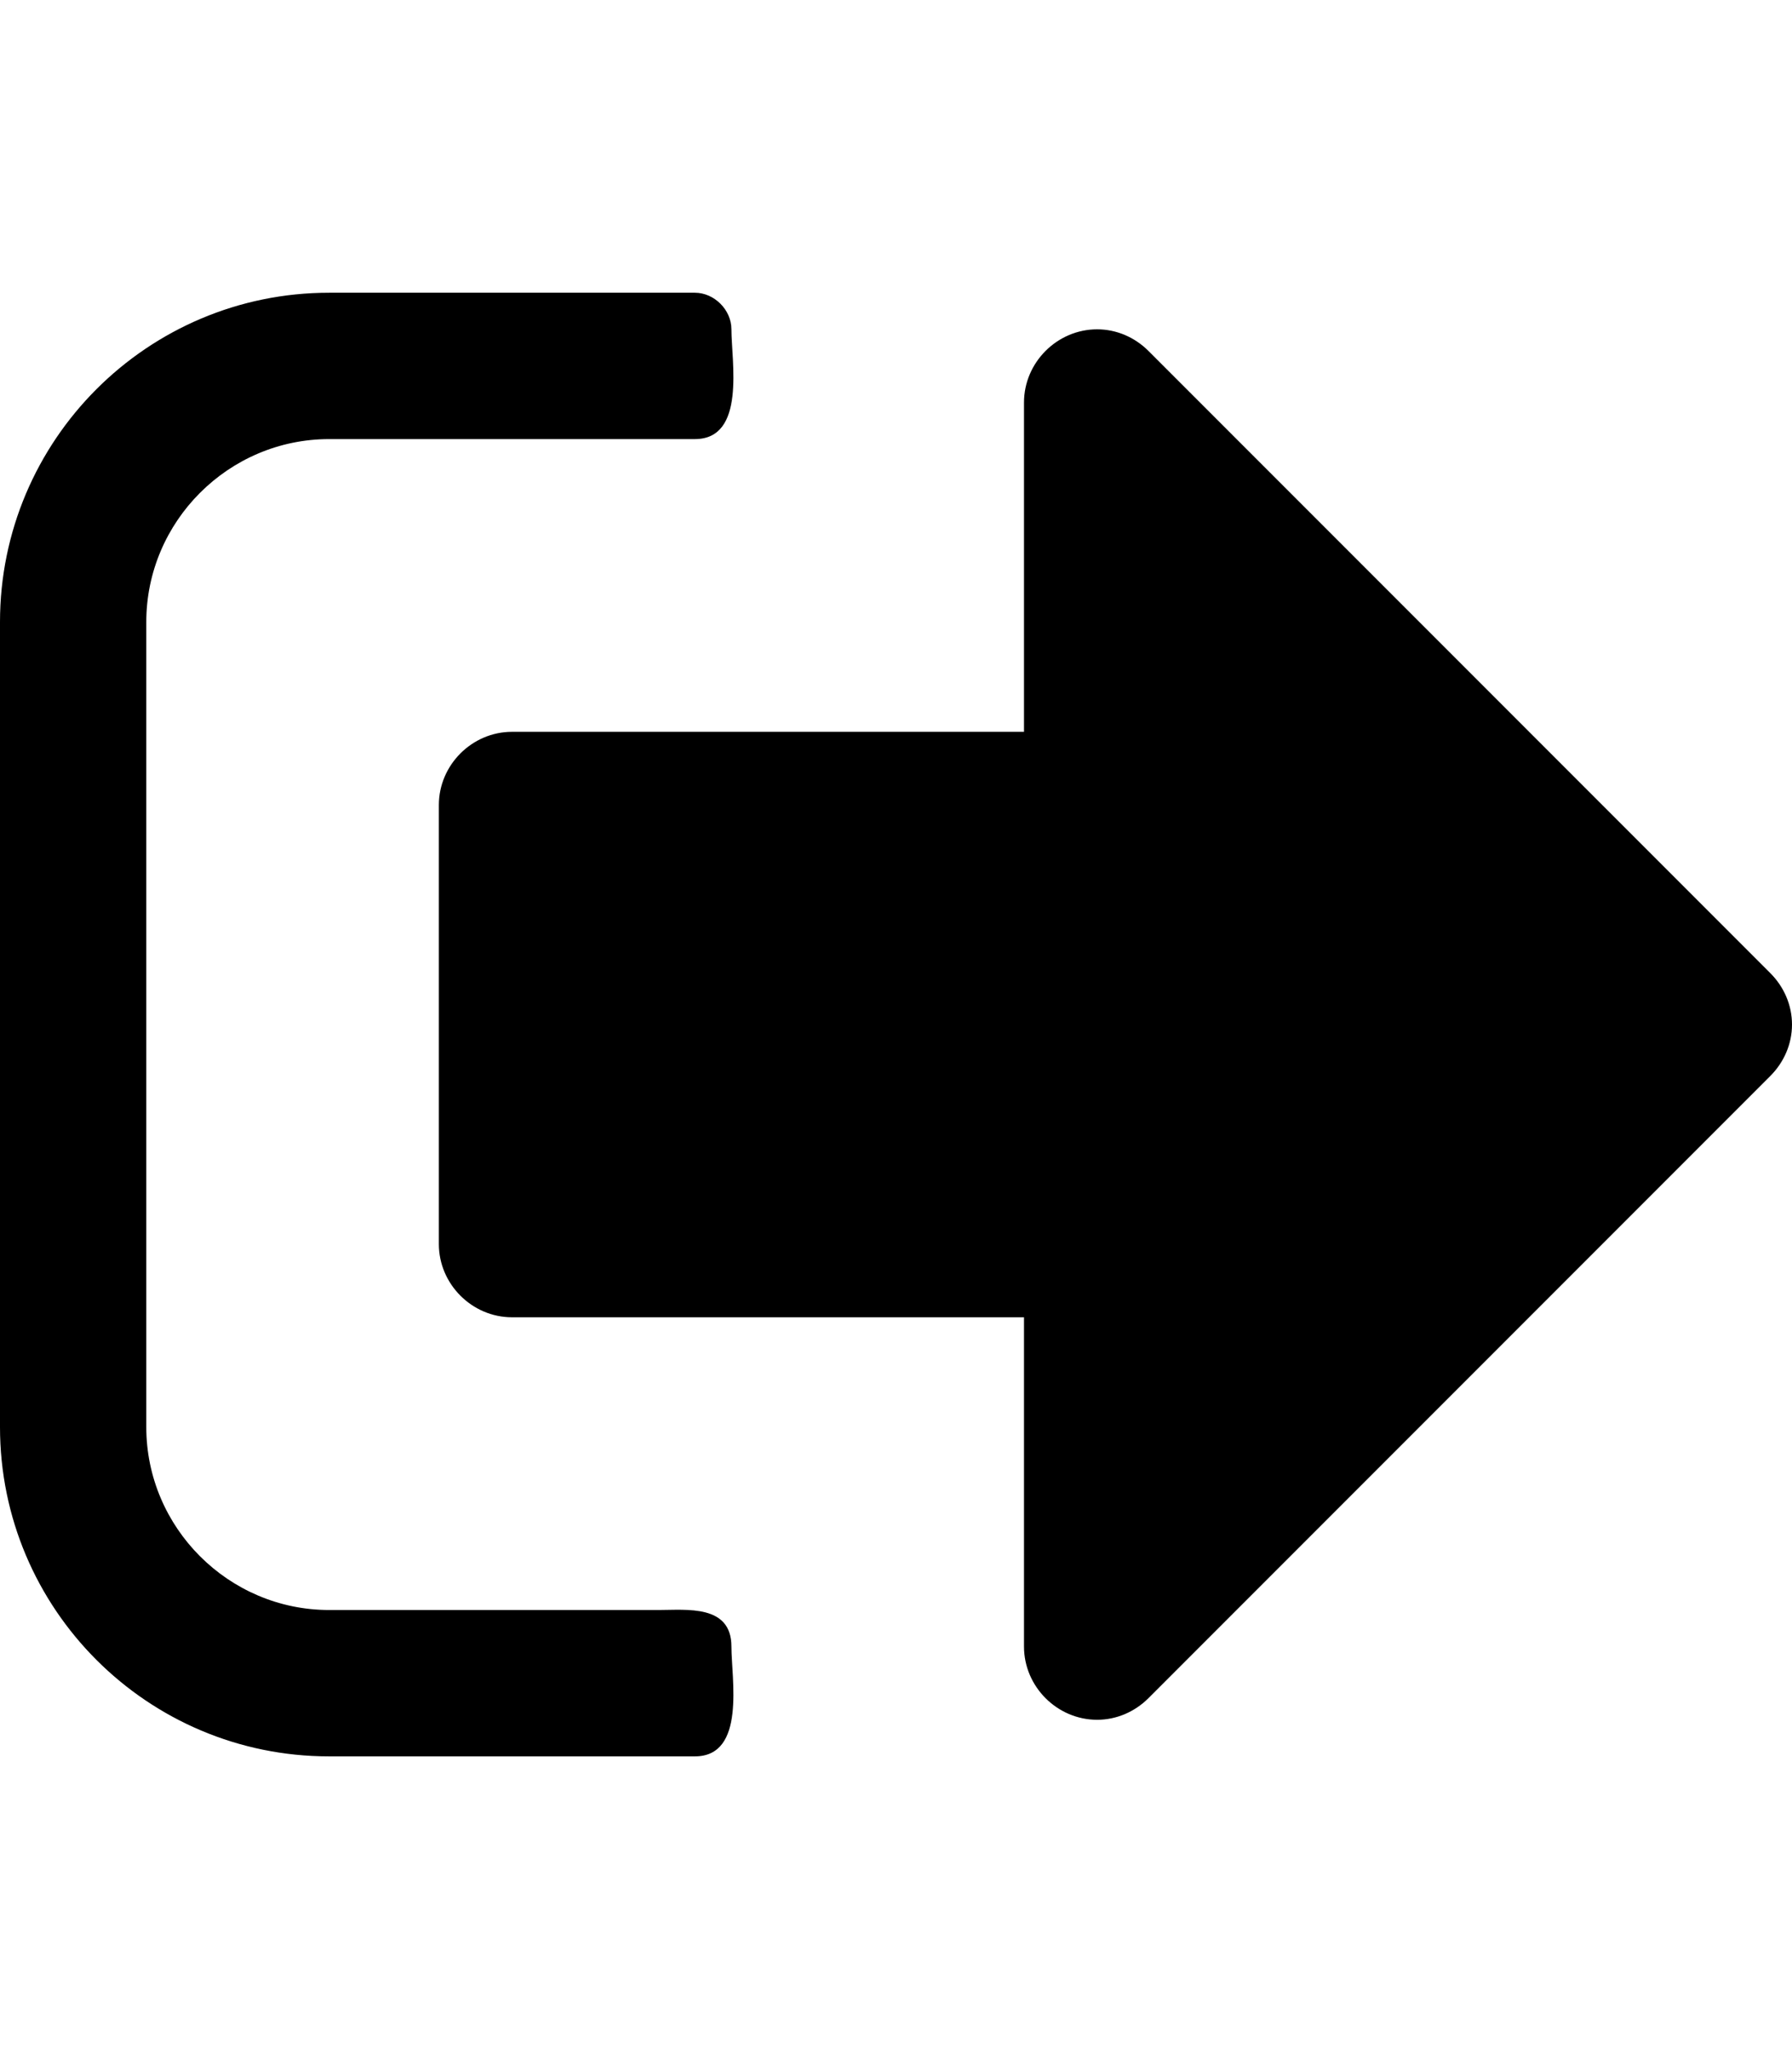 <!-- Generated by IcoMoon.io -->
<svg version="1.1" xmlns="http://www.w3.org/2000/svg" width="392" height="448" viewBox="0 0 392 448">
<title></title>
<g id="icomoon-ignore">
</g>
<path d="M160 360c0 7 3.25 24-8 24h-80c-39.75 0-72-32.25-72-72v-176c0-39.75 32.25-72 72-72h80c4.25 0 8 3.75 8 8 0 7 3.25 24-8 24h-80c-22 0-40 18-40 40v176c0 22 18 40 40 40h72c6.25 0 16-1.25 16 8zM392 224c0 4.25-1.75 8.25-4.75 11.25l-136 136c-3 3-7 4.75-11.25 4.75-8.75 0-16-7.25-16-16v-72h-112c-8.75 0-16-7.25-16-16v-96c0-8.75 7.25-16 16-16h112v-72c0-8.75 7.25-16 16-16 4.25 0 8.25 1.75 11.25 4.75l136 136c3 3 4.75 7 4.75 11.25z"></path>
</svg>
